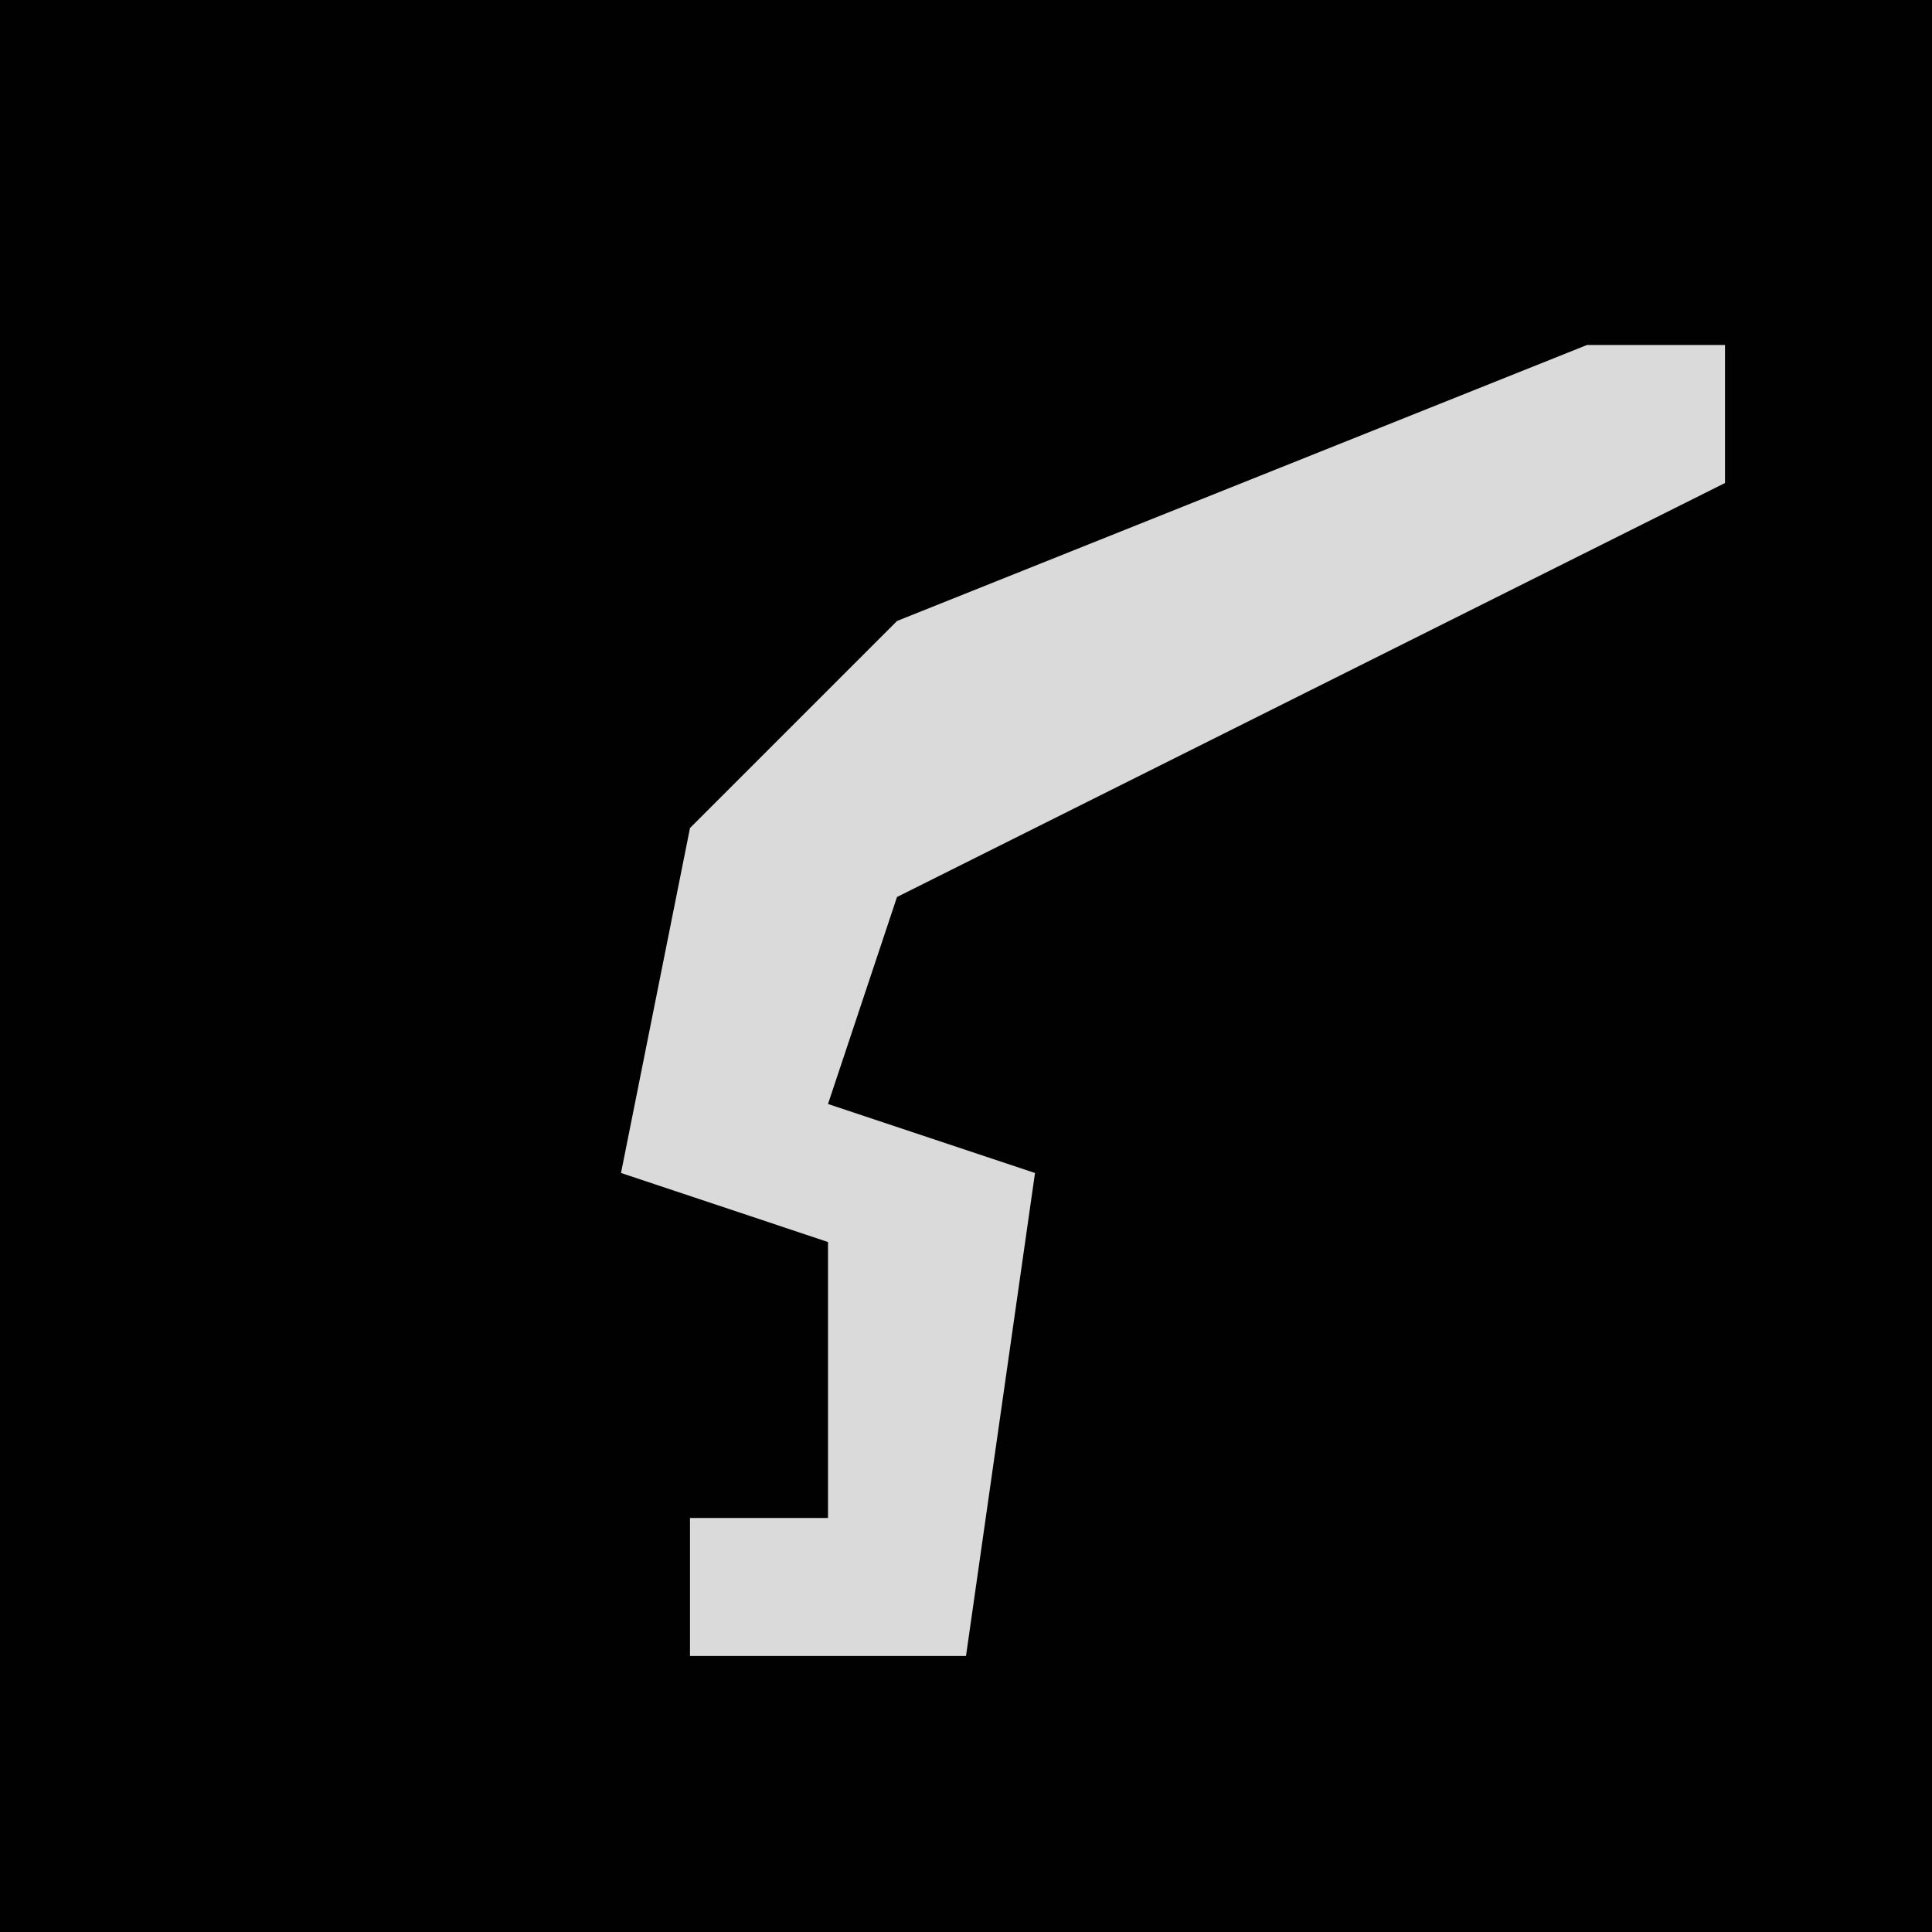 <?xml version="1.0" encoding="UTF-8"?>
<svg version="1.1" xmlns="http://www.w3.org/2000/svg" width="28" height="28">
<path d="M0,0 L28,0 L28,28 L0,28 Z " fill="#010101" transform="translate(0,0)"/>
<path d="M0,0 L2,0 L2,2 L-10,8 L-11,11 L-8,12 L-9,19 L-13,19 L-13,17 L-11,17 L-11,13 L-14,12 L-13,7 L-10,4 Z " fill="#DADADA" transform="translate(23,5)"/>
</svg>
